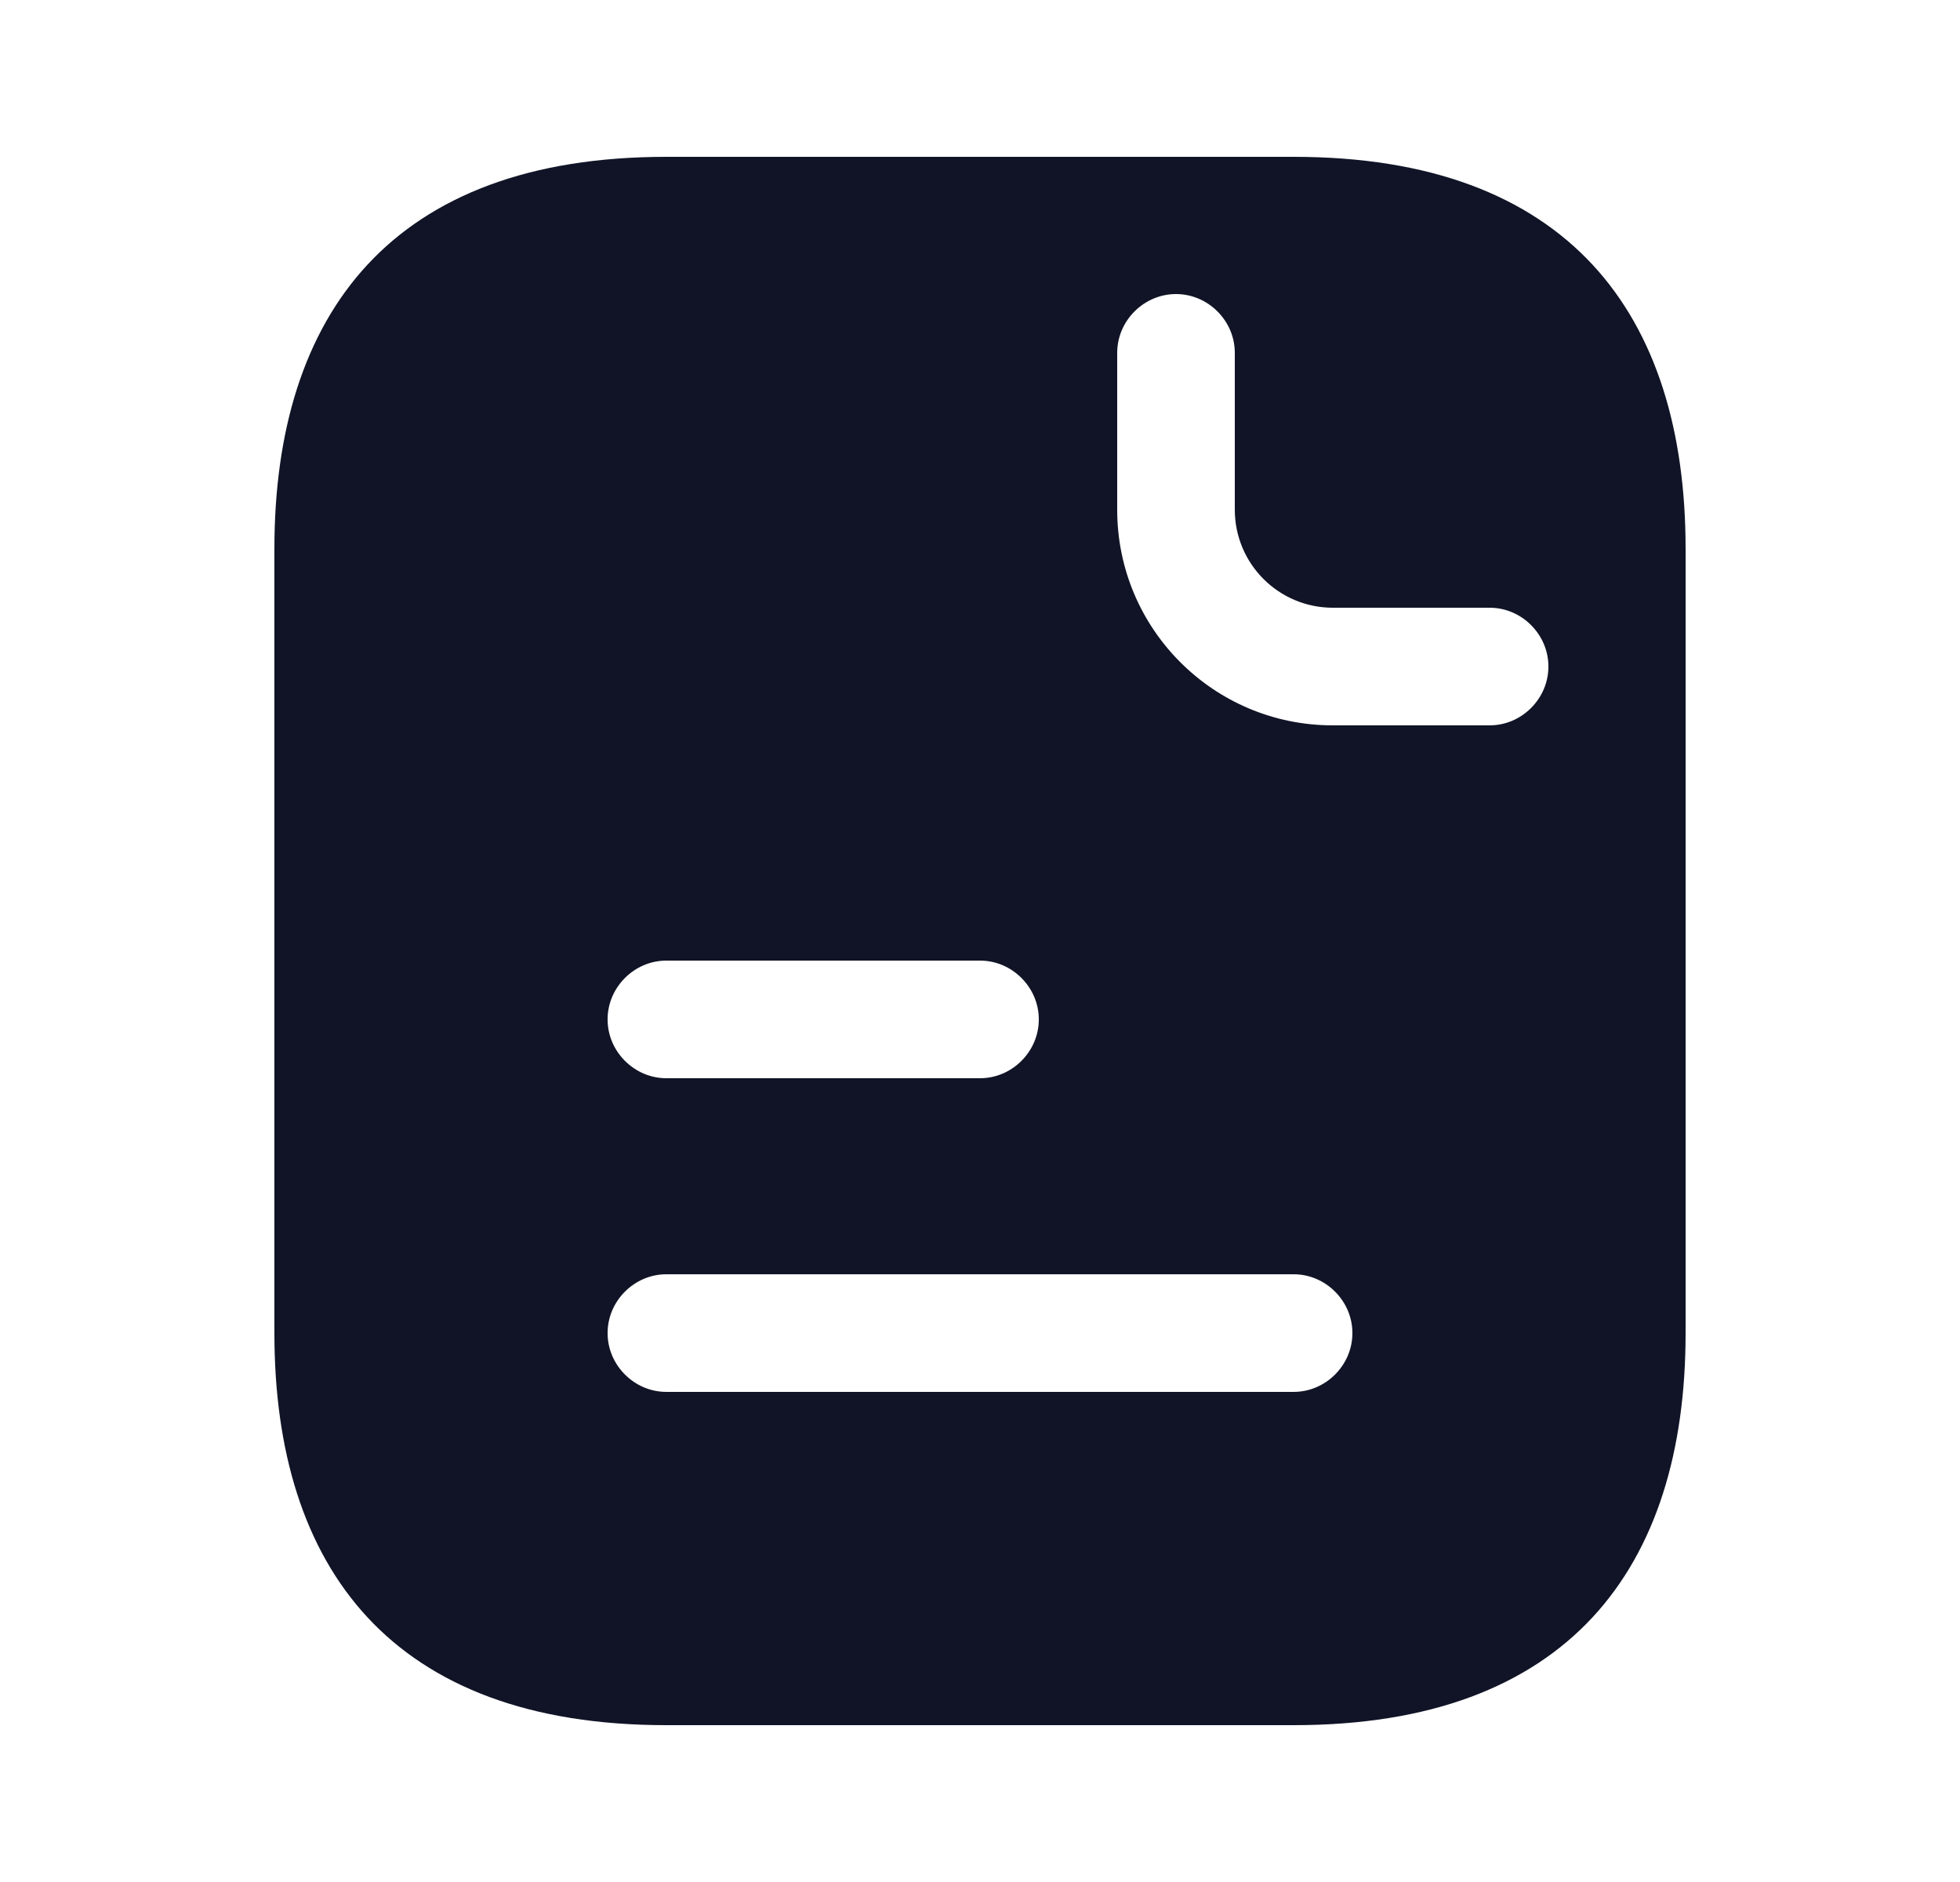 <svg width="25" height="24" viewBox="0 0 25 24" fill="none" xmlns="http://www.w3.org/2000/svg">
    <path d="M8.5 2.5H16.5C18.155 2.5 19.254 2.97 19.946 3.715C20.644 4.467 21 5.577 21 7V17C21 18.423 20.644 19.533 19.946 20.285C19.254 21.03 18.155 21.5 16.5 21.5H8.5C6.845 21.5 5.746 21.03 5.054 20.285C4.356 19.533 4 18.423 4 17V7C4 5.577 4.356 4.467 5.054 3.715C5.746 2.97 6.845 2.5 8.5 2.5ZM12.5 11.75H8.5C7.814 11.75 7.25 12.314 7.25 13C7.25 13.686 7.814 14.25 8.5 14.25H12.5C13.186 14.25 13.75 13.686 13.75 13C13.75 12.314 13.186 11.75 12.5 11.75ZM8.5 18.25H16.5C17.186 18.25 17.75 17.686 17.75 17C17.75 16.314 17.186 15.75 16.5 15.75H8.5C7.814 15.75 7.25 16.314 7.25 17C7.25 17.686 7.814 18.25 8.5 18.25ZM17 9.75H19C19.686 9.75 20.25 9.186 20.25 8.5C20.25 7.814 19.686 7.25 19 7.25H17C16.586 7.25 16.25 6.914 16.25 6.5V4.5C16.25 3.814 15.686 3.25 15 3.25C14.314 3.25 13.75 3.814 13.75 4.5V6.5C13.75 8.296 15.204 9.75 17 9.75Z" fill="#101426" stroke="#101426"/>
</svg>
